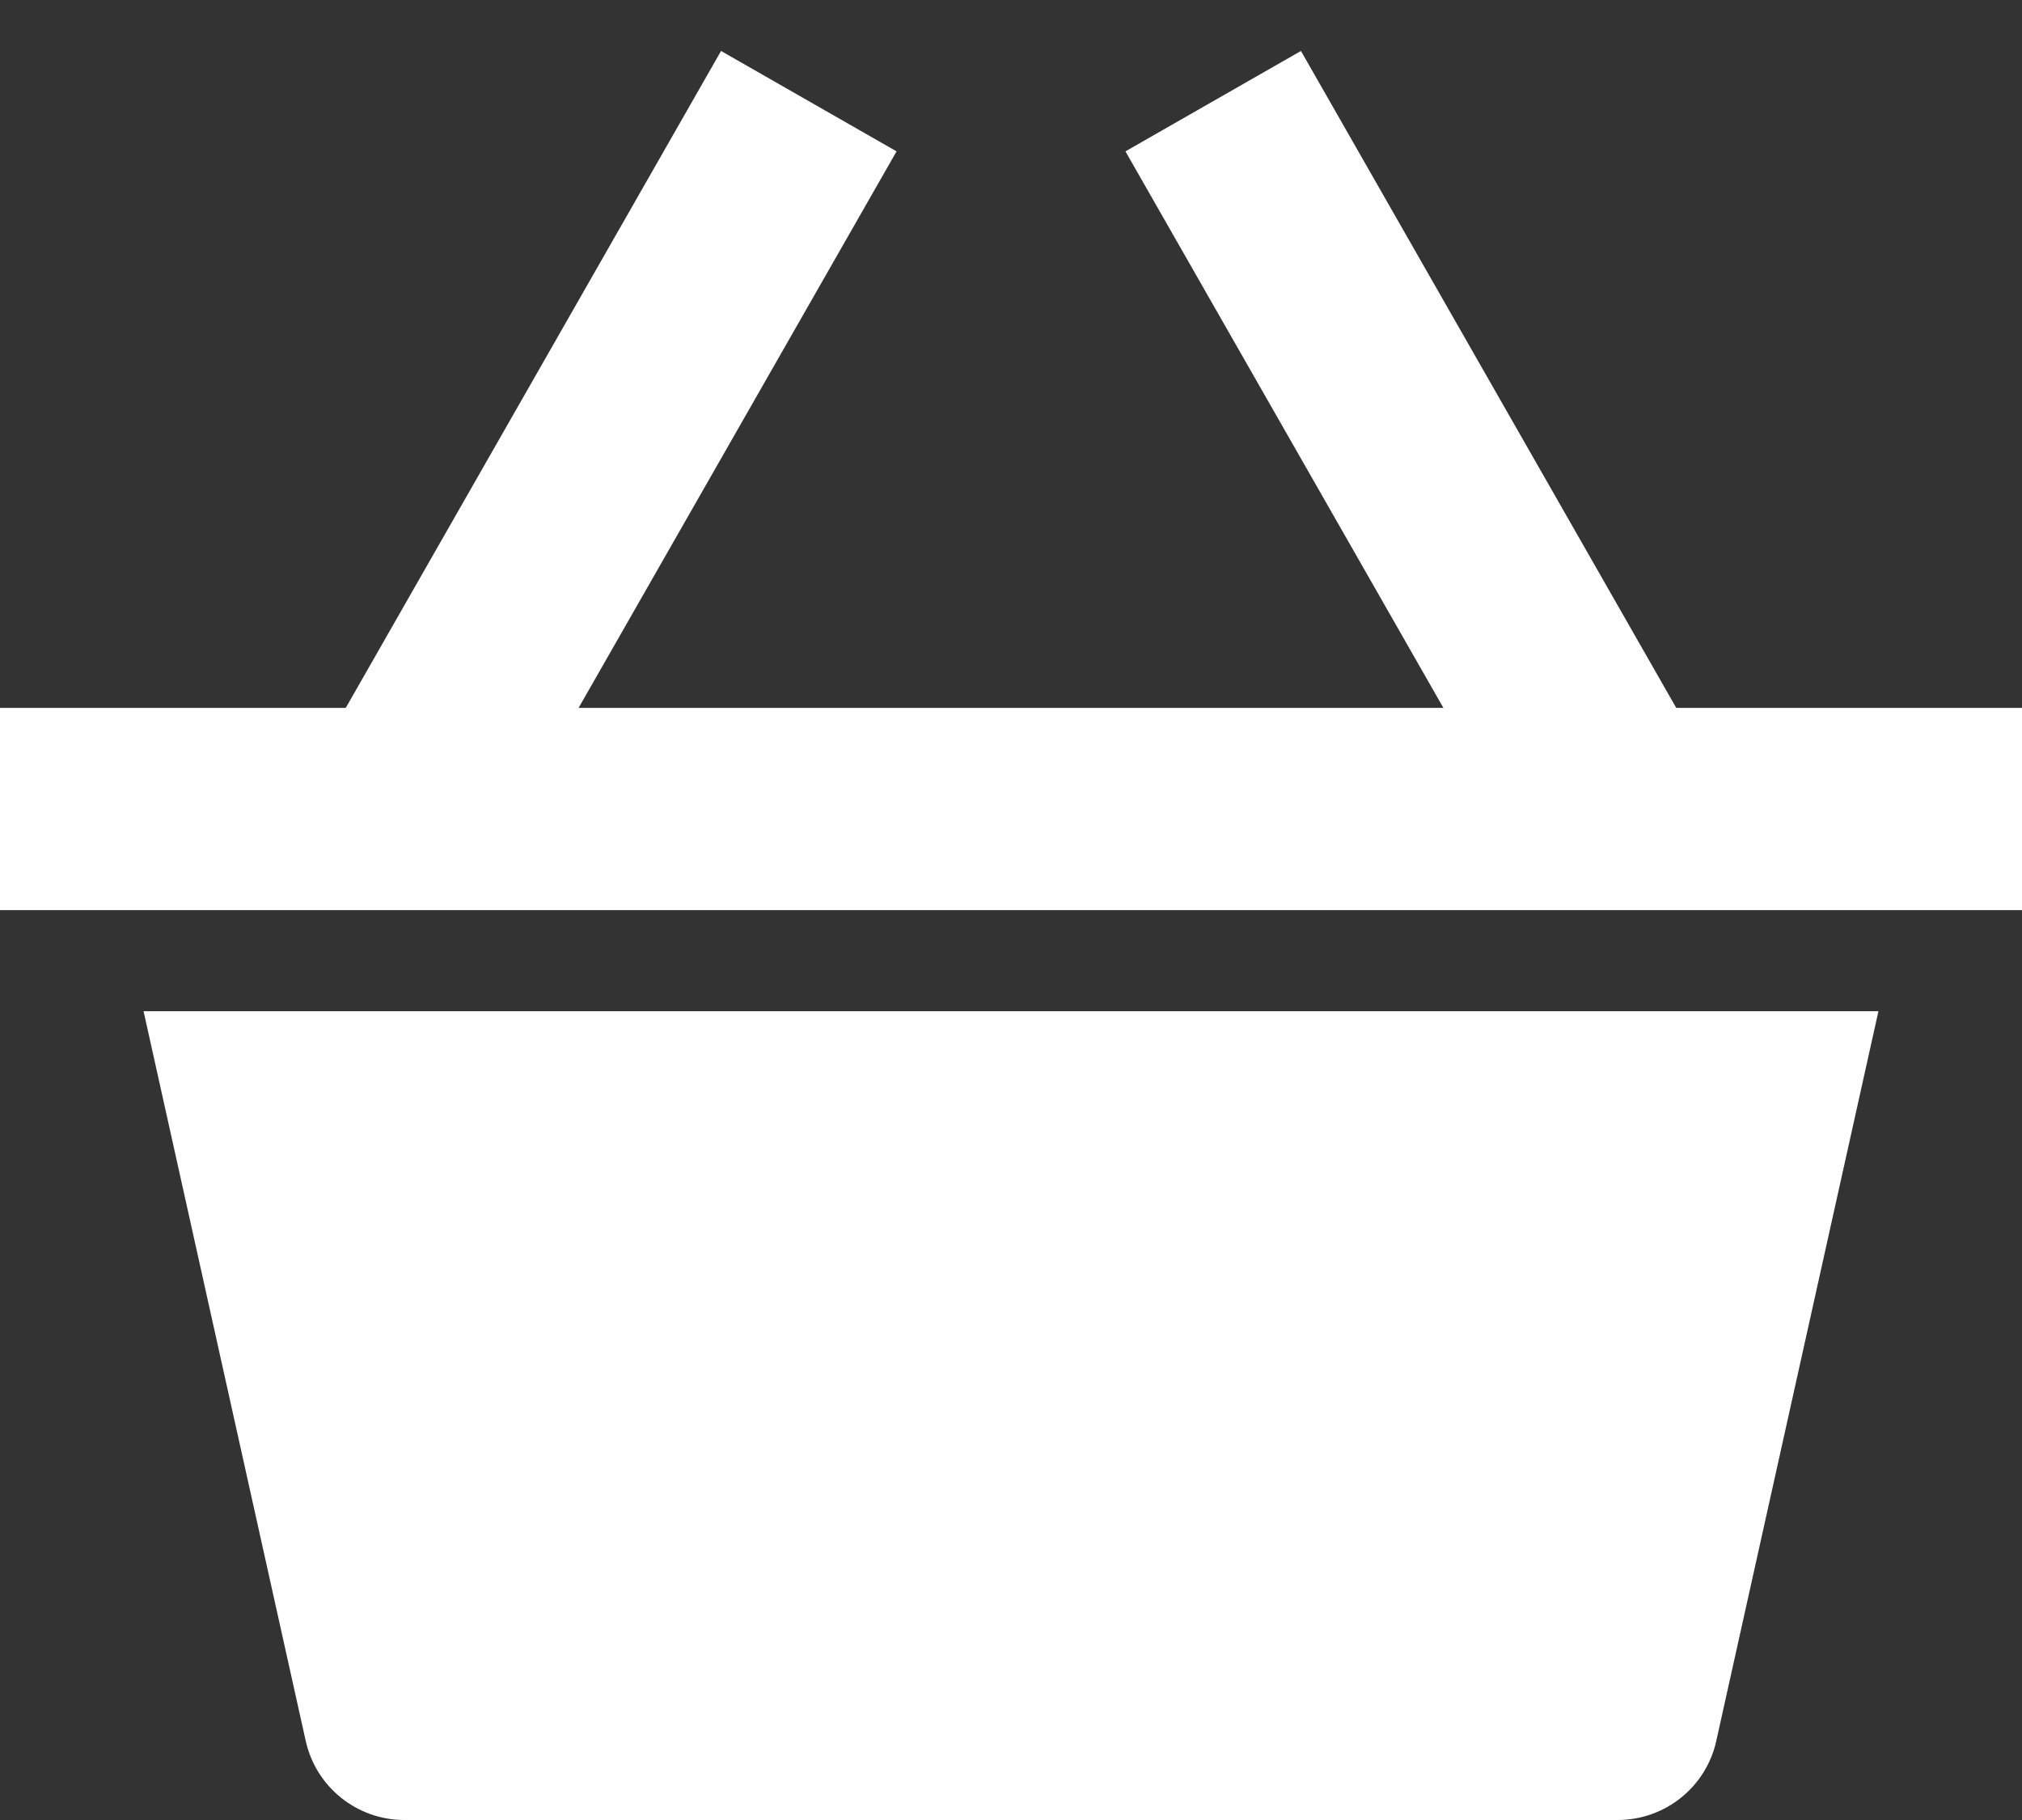 <?xml version="1.0" encoding="UTF-8" standalone="no"?>
<svg width="20px" height="18px" viewBox="0 0 20 18" version="1.1" xmlns="http://www.w3.org/2000/svg" xmlns:xlink="http://www.w3.org/1999/xlink" xmlns:sketch="http://www.bohemiancoding.com/sketch/ns">
    <rect x="0" y="0" width="20" height="18" fill="#333333" stroke="none"/>
    <!-- Generator: Sketch 3.5.2 (25235) - http://www.bohemiancoding.com/sketch -->
    <title>Fill 426 + Fill 427</title>
    <desc>Created with Sketch.</desc>
    <defs></defs>
    <g id="Page-1" stroke="none" stroke-width="1" fill="none" fill-rule="evenodd" sketch:type="MSPage">
        <g id="Solid-Icons" sketch:type="MSLayerGroup" transform="translate(-242, -771)" fill="#FFFFFF">
            <g id="Fill-426-+-Fill-427" transform="translate(242, 771)" sketch:type="MSShapeGroup">
                <path d="M20,7.001 L16.58,7.001 L12.868,0.504 L11.132,1.497 L14.277,7.001 L5.723,7.001 L8.868,1.497 L7.132,0.504 L3.42,7.001 L0,7.001 L0,9.001 L20,9.001 L20,7.001 Z" id="Fill-426"></path>
                <path d="M1.42,10.001 L3.024,17.218 C3.126,17.675 3.531,18 4,18 L16,18 C16.469,18 16.875,17.675 16.976,17.218 L18.58,10.001 L1.42,10.001 Z" id="Fill-427"></path>
            </g>
        </g>
    </g>
</svg>